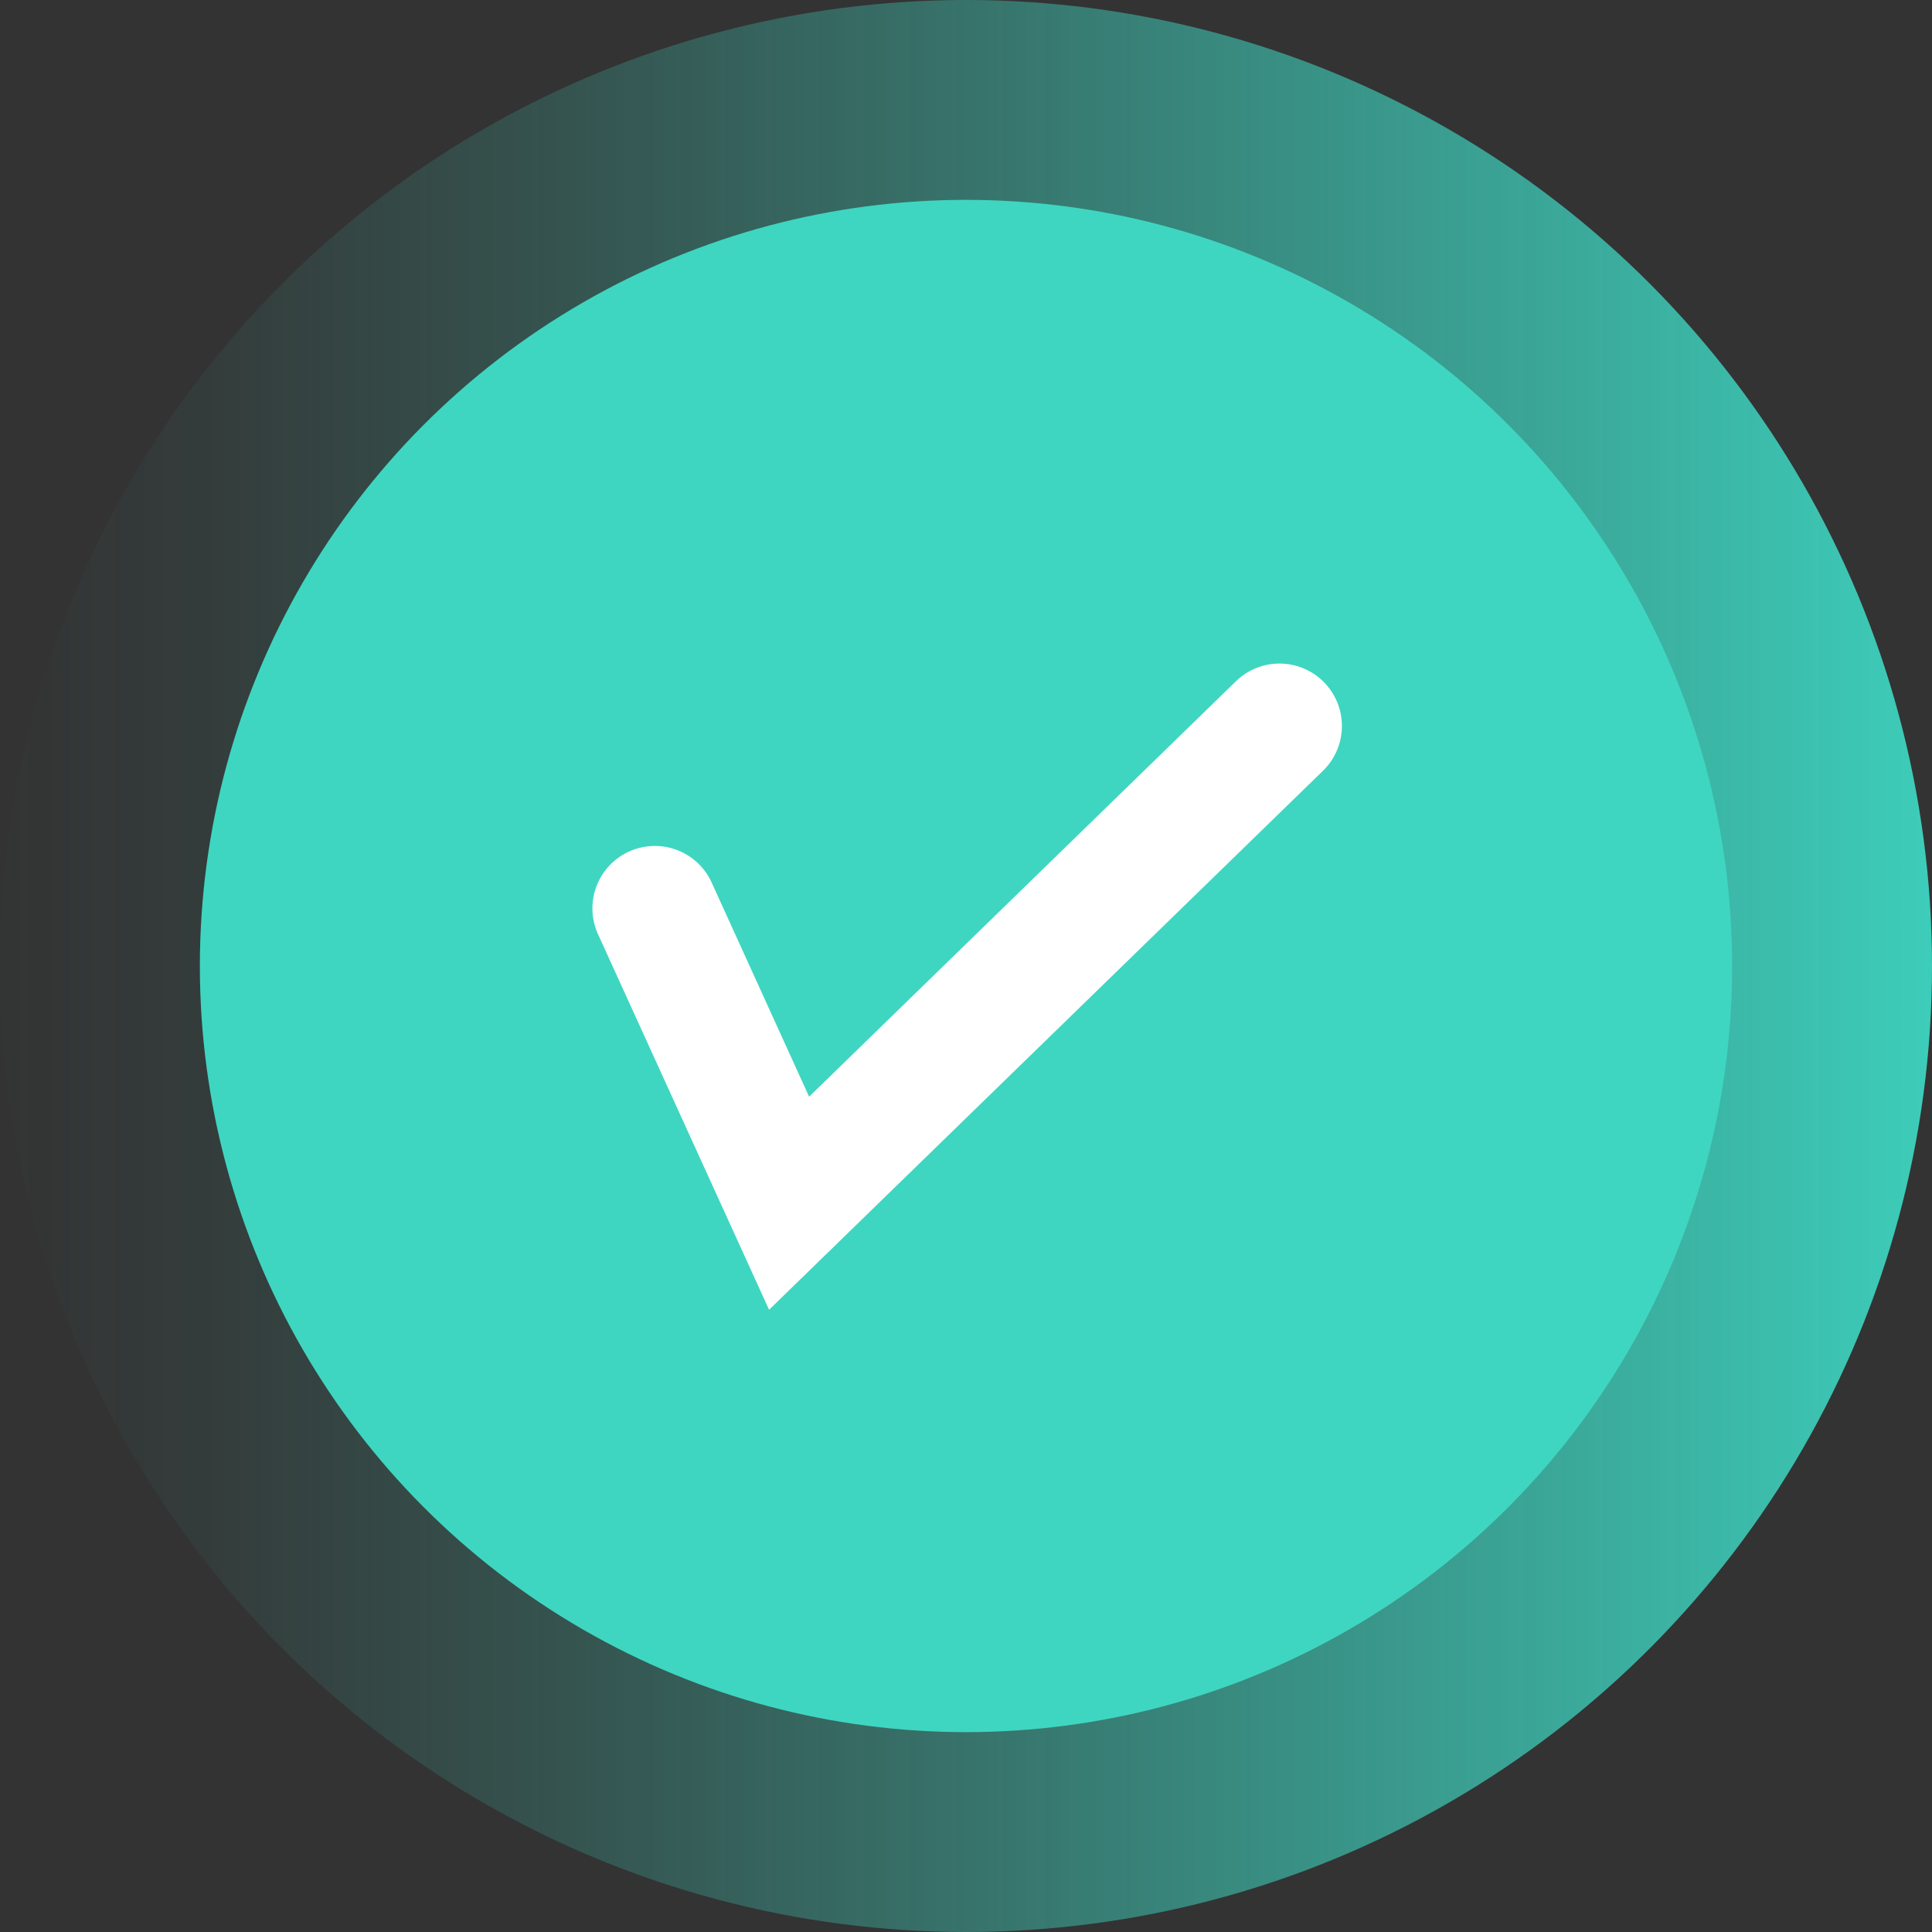 <svg xmlns="http://www.w3.org/2000/svg" xmlns:xlink="http://www.w3.org/1999/xlink" width="29" height="29" viewBox="0 0 29 29">
  <rect x="0" y="0" width="29" height="29" fill="#333333" stroke="none"/>
  <defs>
    <linearGradient id="linear-gradient" x1="1.151" y1="0.5" x2="-0.003" y2="0.5" gradientUnits="objectBoundingBox">
      <stop offset="0" stop-color="#3febd4"/>
      <stop offset="0.279" stop-color="#3febd4" stop-opacity="0.659"/>
      <stop offset="0.534" stop-color="#3febd4" stop-opacity="0.376"/>
      <stop offset="0.746" stop-color="#3febd4" stop-opacity="0.173"/>
      <stop offset="0.908" stop-color="#3febd4" stop-opacity="0.047"/>
      <stop offset="1" stop-color="#3febd4" stop-opacity="0"/>
    </linearGradient>
  </defs>
  <g id="Group_463" data-name="Group 463" transform="translate(-1117 -892.065)">
    <circle id="Ellipse_105" data-name="Ellipse 105" cx="14.5" cy="14.5" r="14.5" transform="translate(1117 892.065)" fill="url(#linear-gradient)"/>
    <circle id="Ellipse_106" data-name="Ellipse 106" cx="11.5" cy="11.5" r="11.5" transform="translate(1120 895.065)" fill="#3ed6c1"/>
    <g id="Group_461" data-name="Group 461" transform="translate(1125.9 902.024)">
      <path id="Path_597" data-name="Path 597" d="M1138.644,923.054l-2.56-5.621a.937.937,0,1,1,1.705-.777l1.456,3.2,6.407-6.236a.937.937,0,1,1,1.307,1.343Z" transform="translate(-1136 -913.353)" fill="#fff"/>
    </g>
  </g>
</svg>
